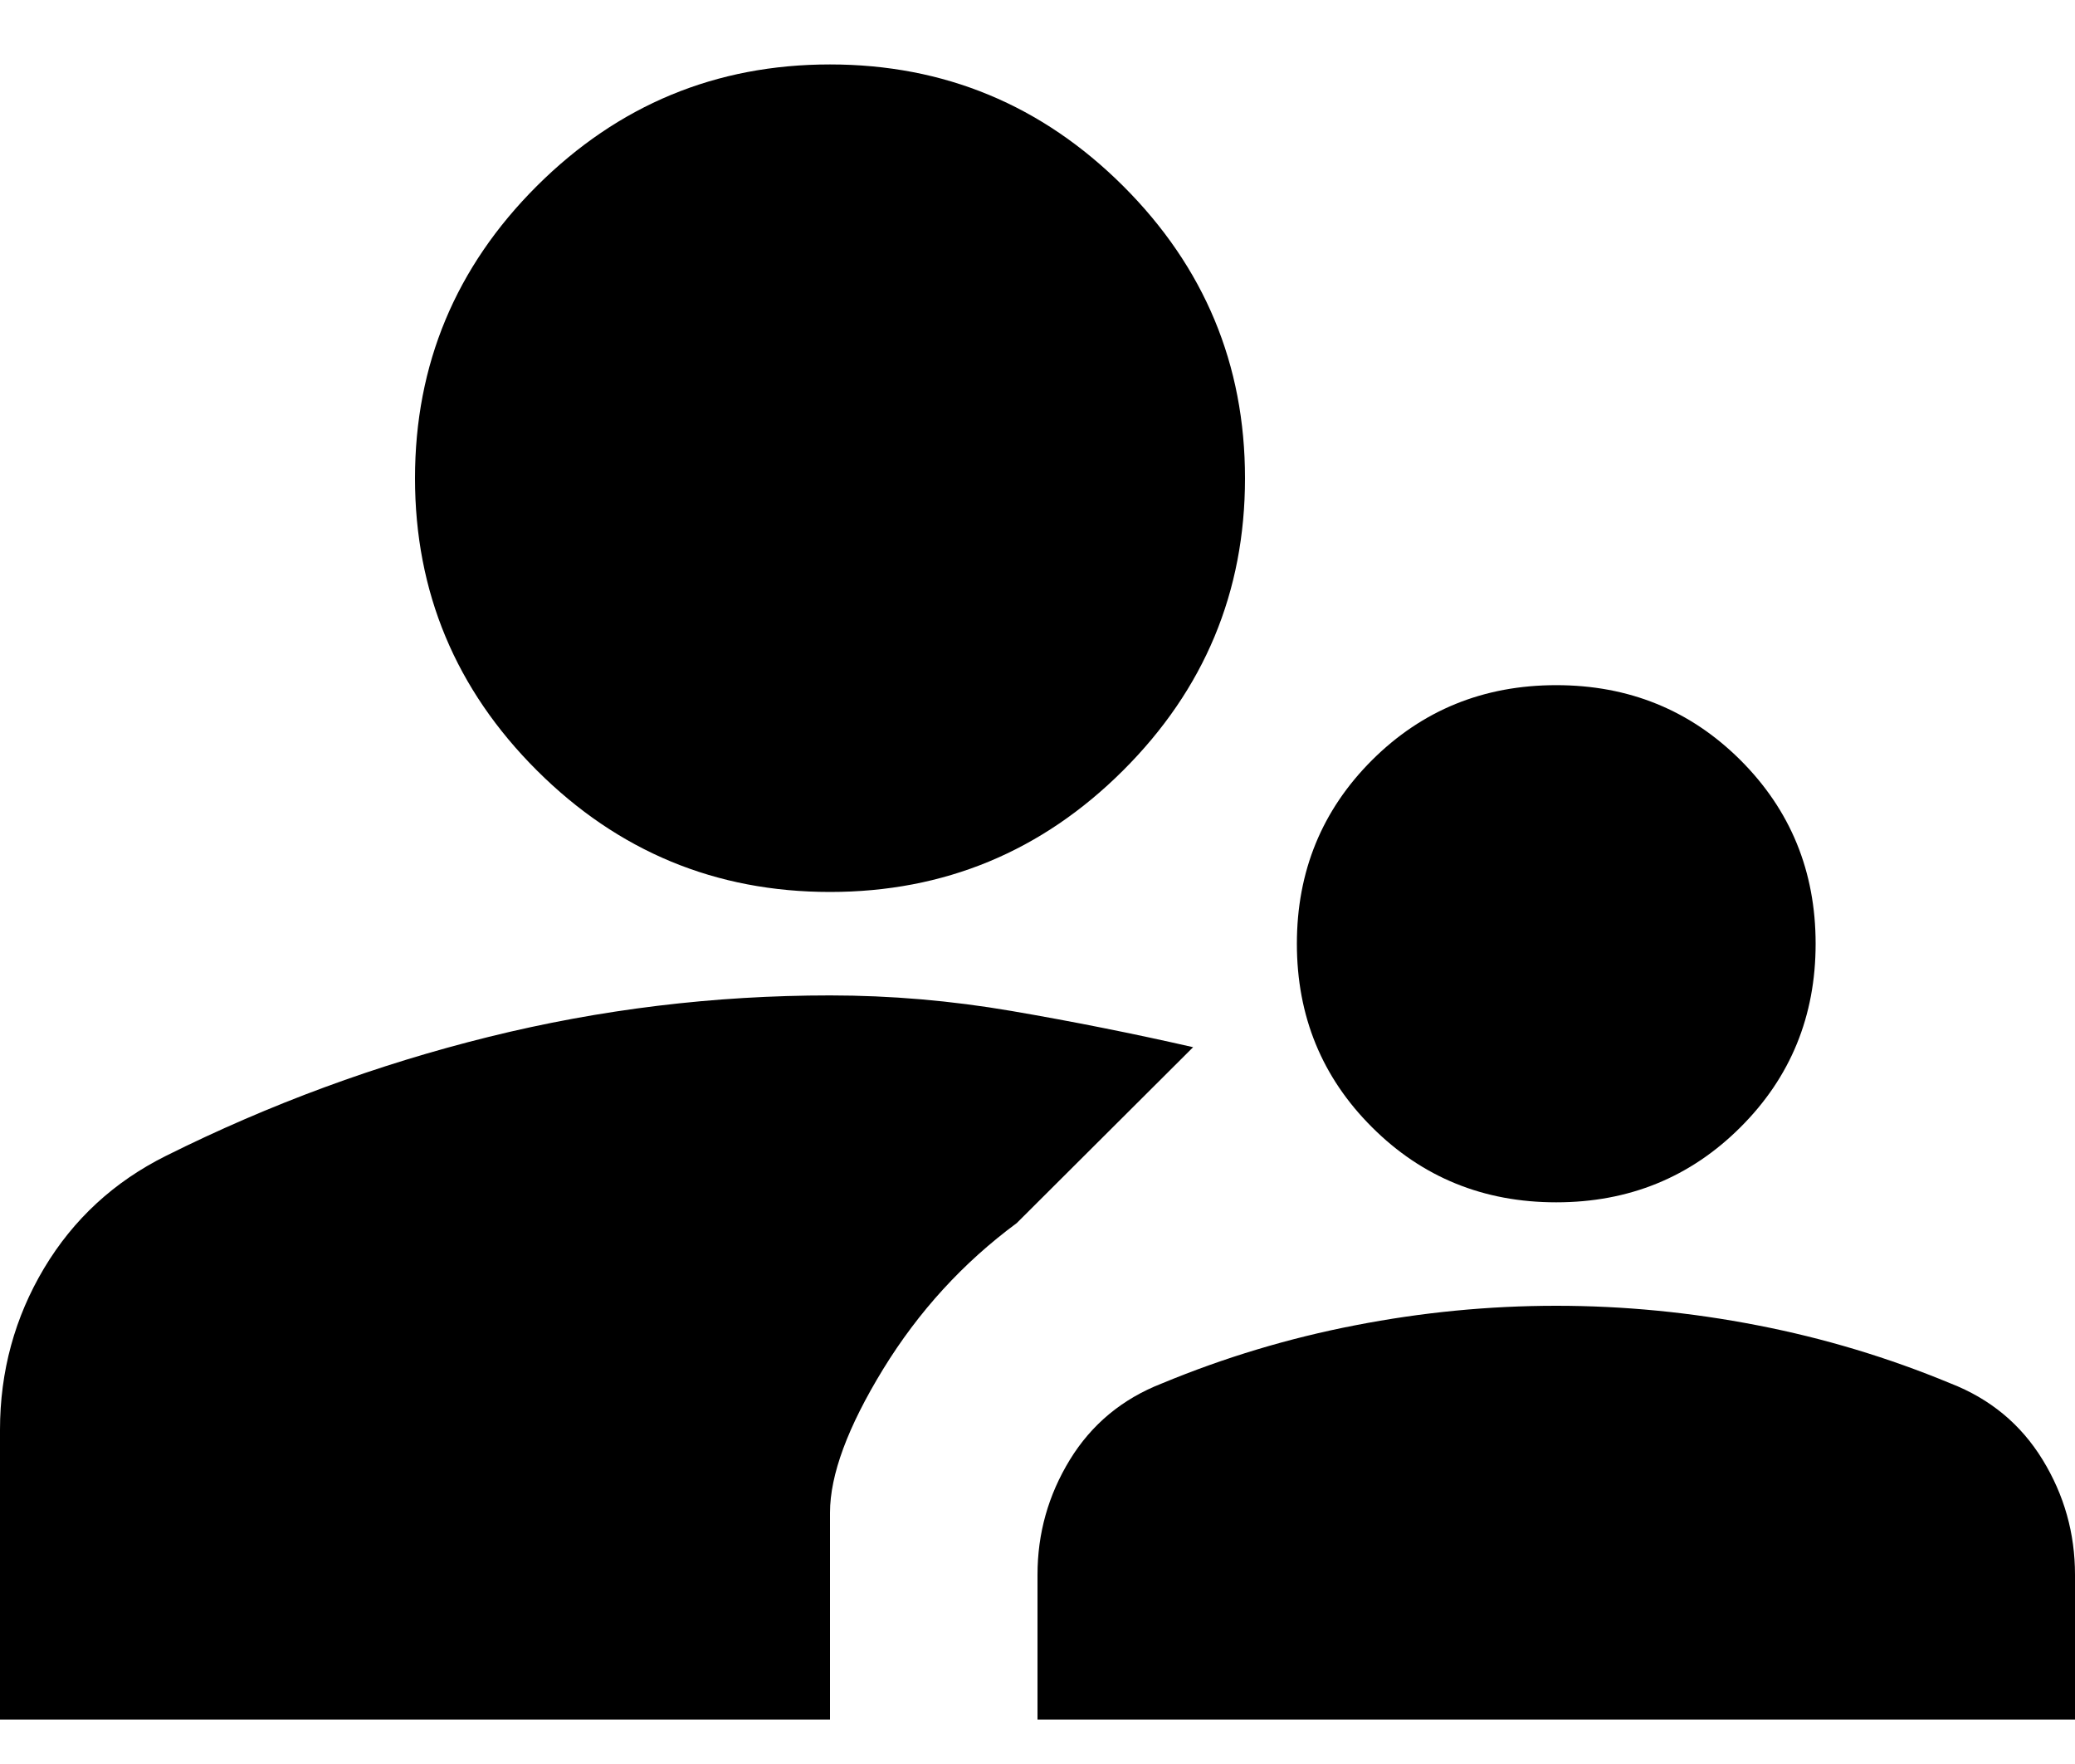 <svg width="20" height="17" viewBox="0 0 20 17" fill="none" xmlns="http://www.w3.org/2000/svg">
<path d="M15 11.587C14.3 11.587 13.708 11.346 13.225 10.864C12.742 10.383 12.5 9.793 12.5 9.095C12.5 8.397 12.742 7.807 13.225 7.325C13.708 6.844 14.3 6.603 15 6.603C15.7 6.603 16.292 6.844 16.775 7.325C17.258 7.807 17.5 8.397 17.5 9.095C17.5 9.793 17.258 10.383 16.775 10.864C16.292 11.346 15.7 11.587 15 11.587ZM10 16.572V15.176C10 14.777 10.104 14.408 10.312 14.068C10.521 13.727 10.817 13.481 11.2 13.332C11.8 13.083 12.421 12.896 13.063 12.772C13.704 12.647 14.35 12.584 15 12.584C15.65 12.584 16.296 12.647 16.938 12.772C17.579 12.896 18.2 13.083 18.8 13.332C19.183 13.481 19.479 13.727 19.688 14.068C19.896 14.408 20 14.777 20 15.176V16.572H10ZM8 8.596C6.9 8.596 5.958 8.206 5.175 7.425C4.392 6.644 4 5.705 4 4.609C4 3.512 4.392 2.573 5.175 1.792C5.958 1.012 6.9 0.621 8 0.621C9.1 0.621 10.042 1.012 10.825 1.792C11.608 2.573 12 3.512 12 4.609C12 5.705 11.608 6.644 10.825 7.425C10.042 8.206 9.1 8.596 8 8.596ZM0 16.572V13.78C0 13.216 0.142 12.696 0.425 12.222C0.708 11.749 1.1 11.388 1.6 11.139C2.6 10.64 3.638 10.258 4.713 9.992C5.788 9.726 6.883 9.593 8 9.593C8.583 9.593 9.167 9.643 9.75 9.743C10.333 9.843 10.917 9.959 11.5 10.092L9.8 11.787C9.283 12.169 8.854 12.638 8.512 13.195C8.171 13.752 8 14.213 8 14.578V16.572H0Z" fill="black"/>
</svg>
